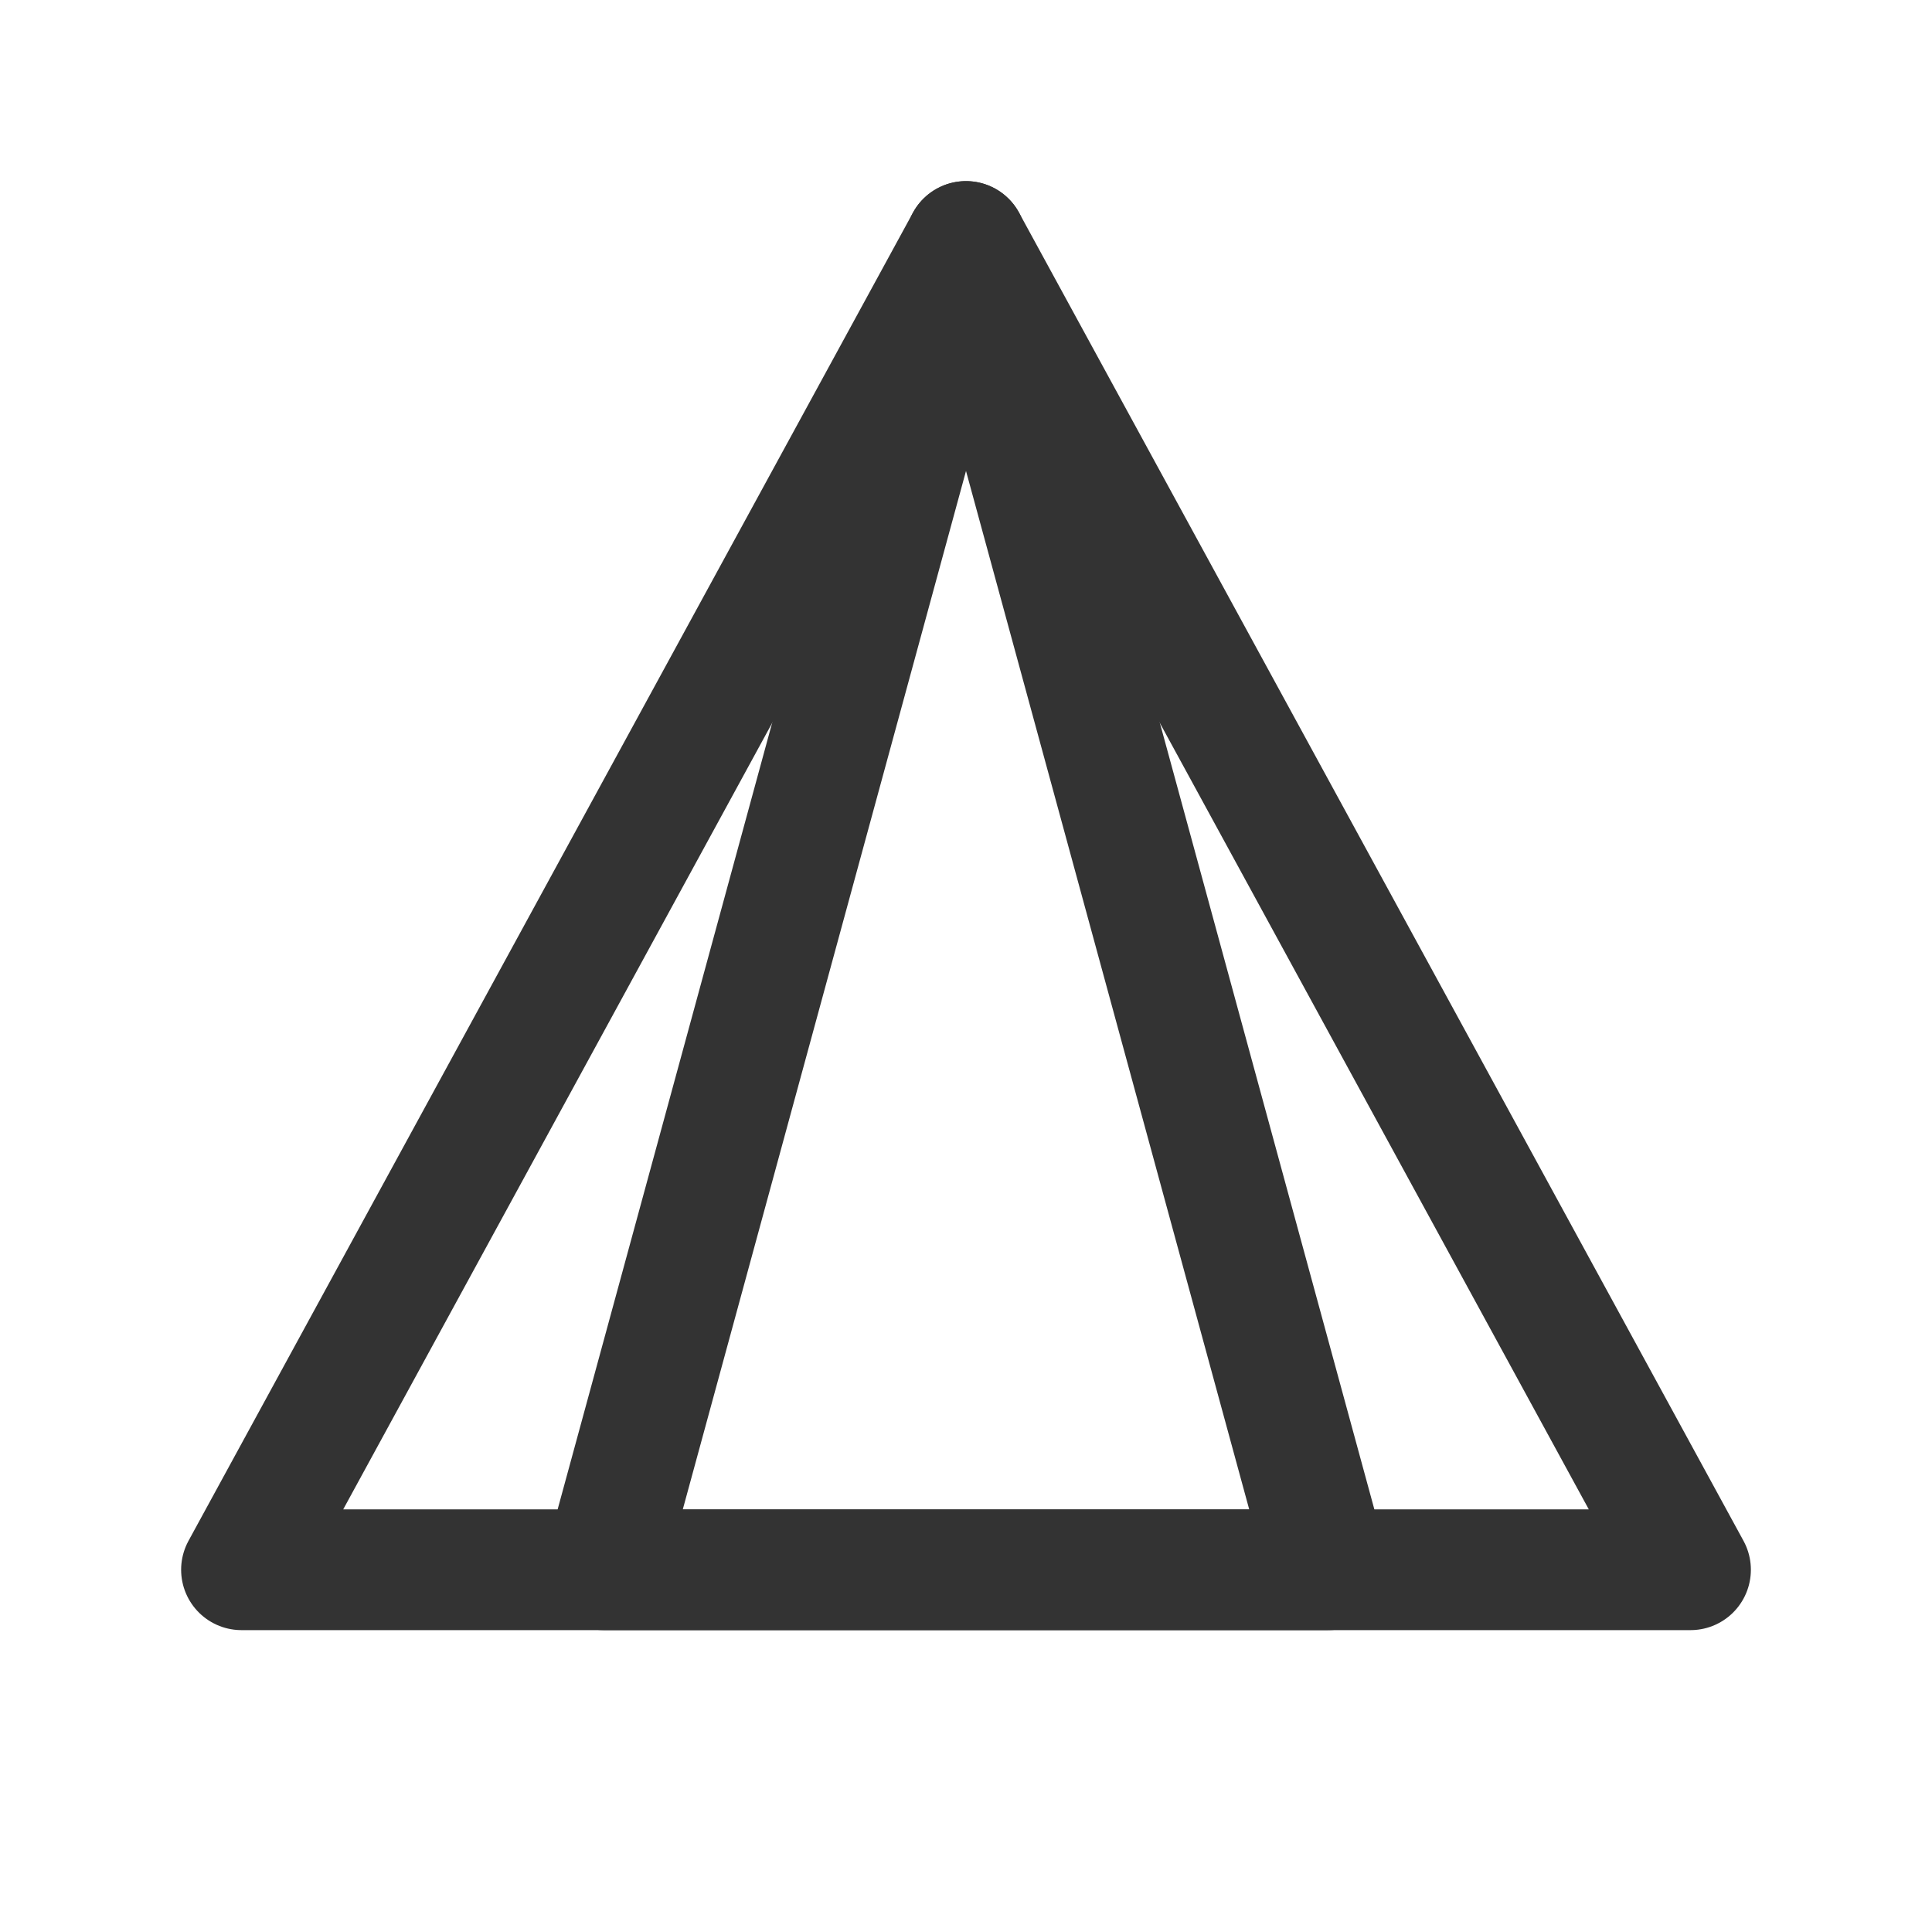 <?xml version="1.0" encoding="UTF-8"?>
<svg width="32" height="32" viewBox="0 0 32 32" fill="none" xmlns="http://www.w3.org/2000/svg">
  <path
    d="M16 4L28 26H4L16 4Z"
    stroke="#333333"
    stroke-width="2"
    stroke-linejoin="round"
  />
  <path
    d="M16 4L10 26H22L16 4Z"
    stroke="#333333"
    stroke-width="2"
    stroke-linejoin="round"
  />
</svg> 